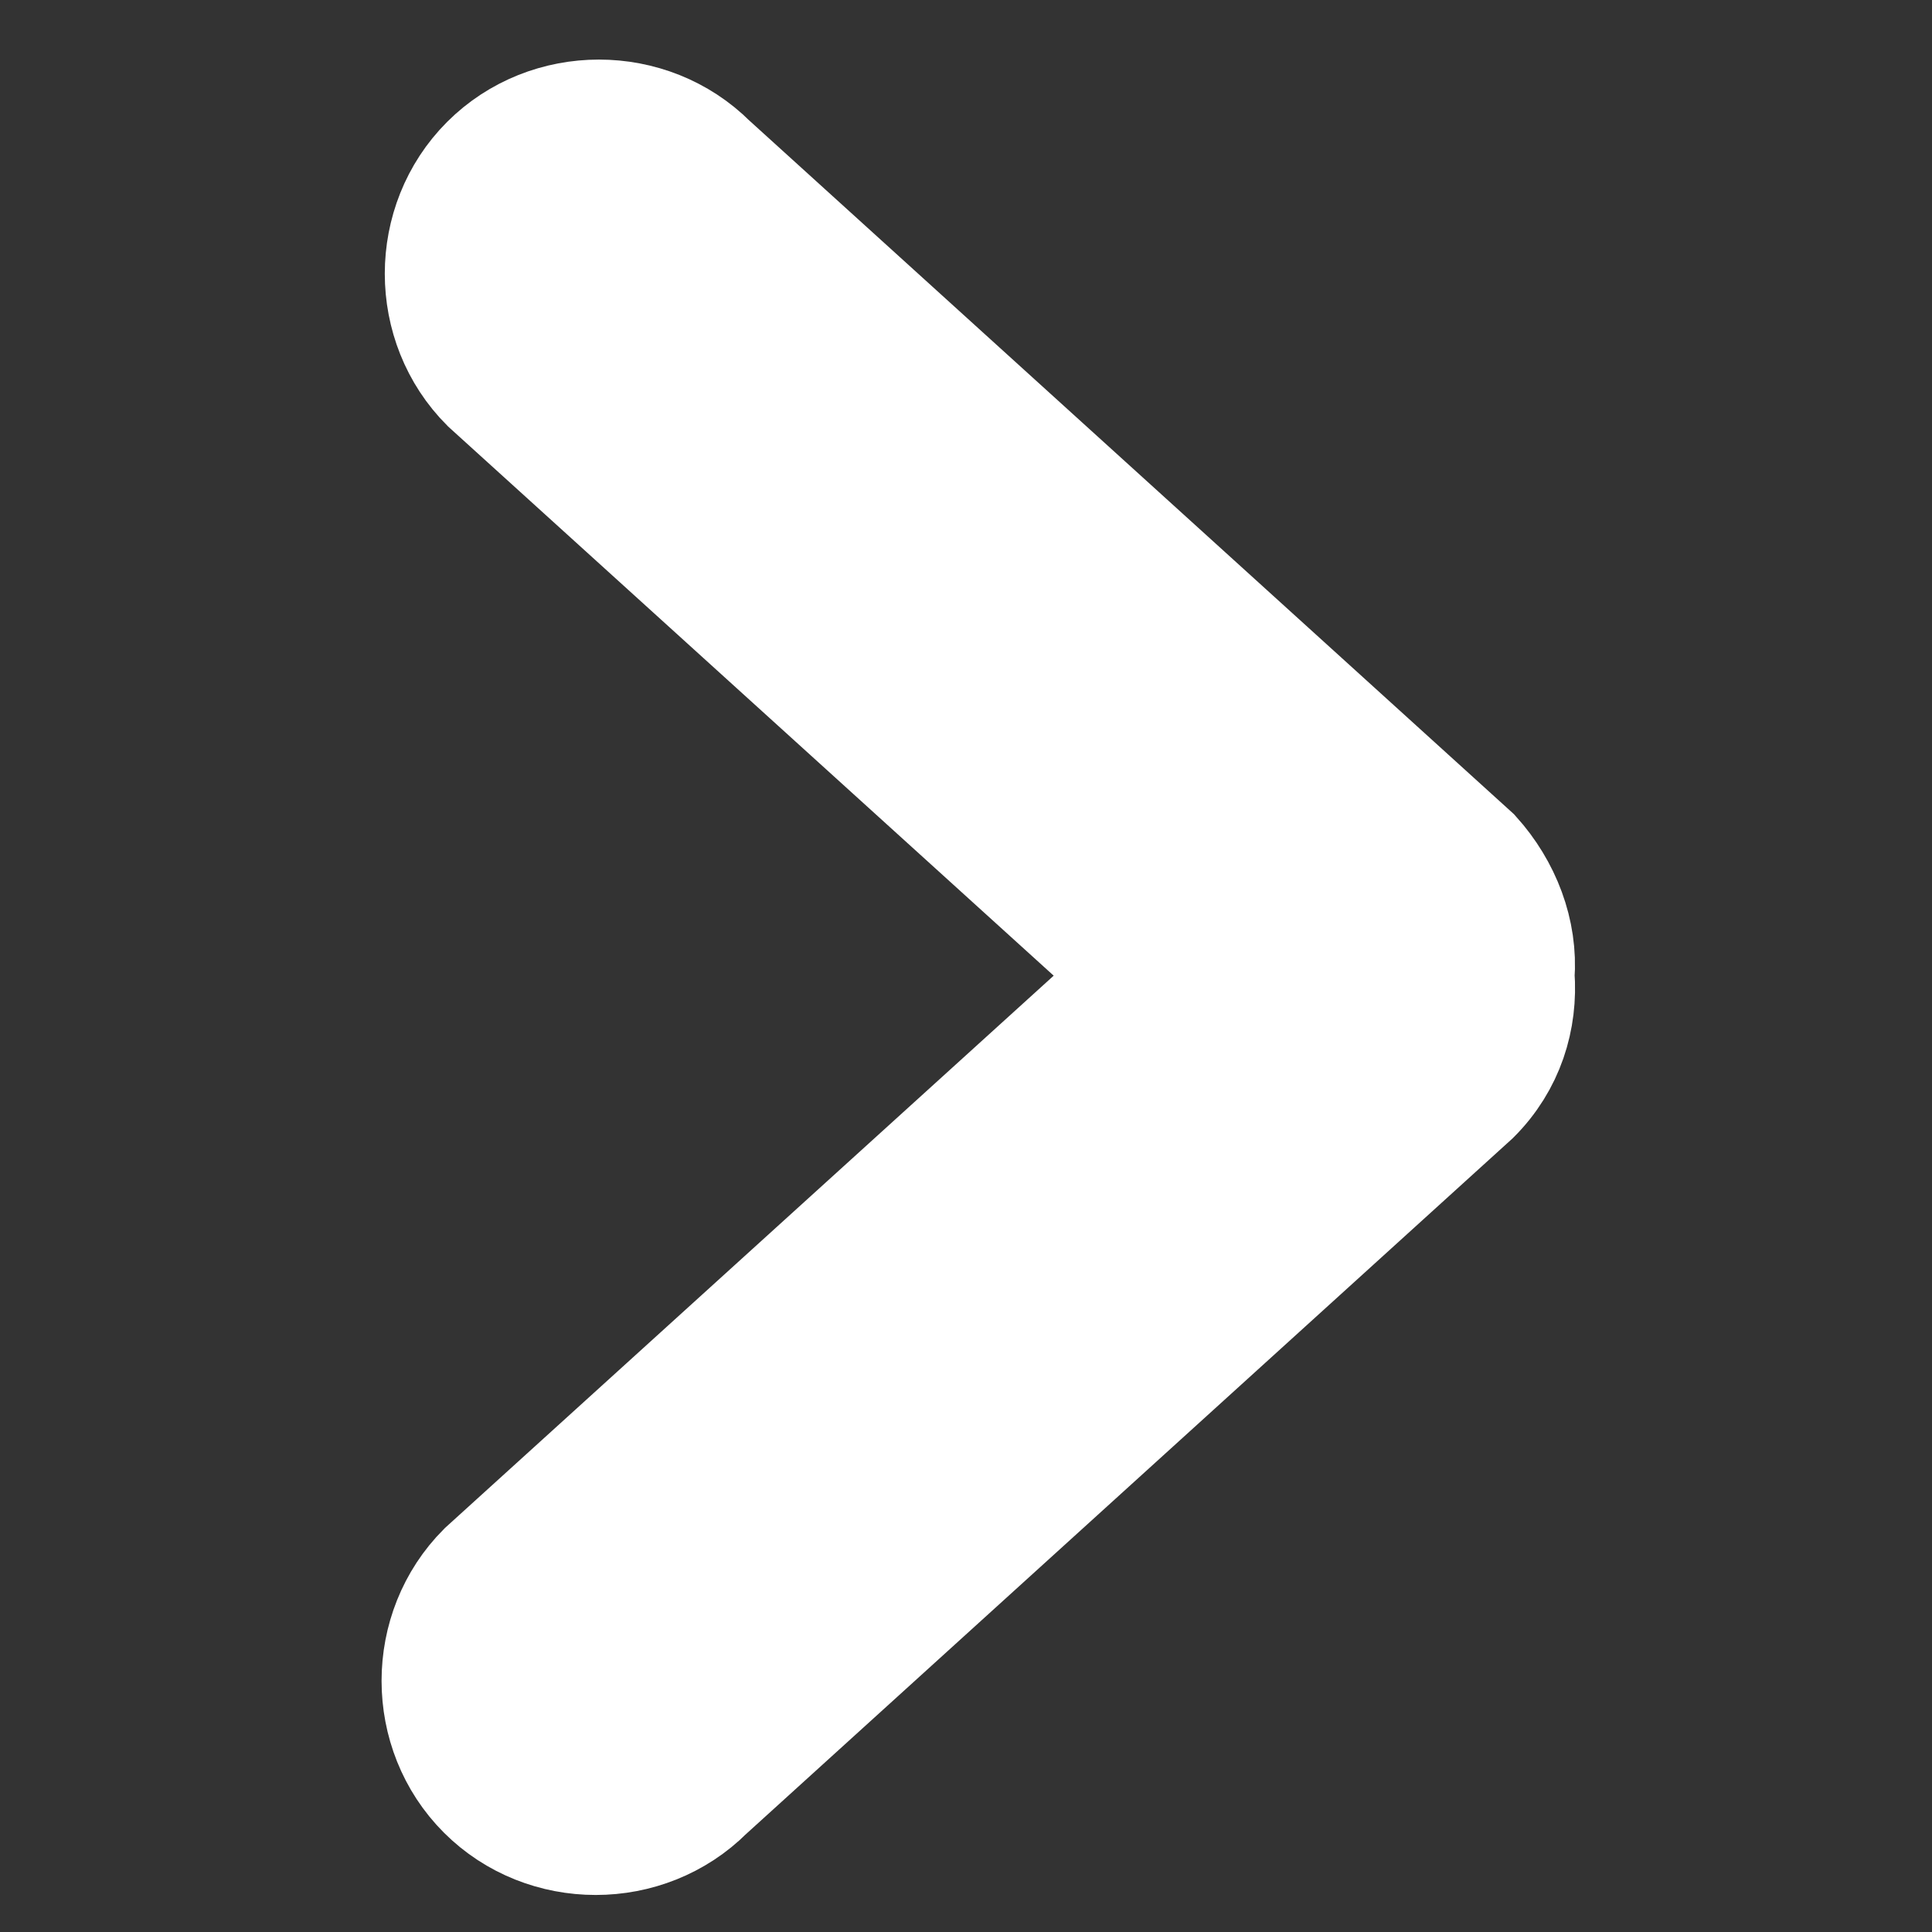 <?xml version="1.0" encoding="utf-8"?>
<!-- Generator: Adobe Illustrator 24.2.1, SVG Export Plug-In . SVG Version: 6.00 Build 0)  -->
<svg version="1.1" id="Layer_1" xmlns="http://www.w3.org/2000/svg" xmlns:xlink="http://www.w3.org/1999/xlink" x="0px" y="0px"
	 viewBox="0 0 60 60" style="enable-background:new 0 0 60 60;" xml:space="preserve">
<rect x="0" y="0" width="60" height="60" fill="#333333" stroke="none"/>
<style type="text/css">
	.st0{fill:#FFFFFF;stroke:#FFFFFF;stroke-width:4;stroke-miterlimit:10;}
</style>
<g>
	<g id="_x37__34_">
		<g>
			<path class="st0" d="M35.7,30.3L15.2,48.9c-1.8,1.8-1.8,4.8,0,6.6c1.8,1.8,4.8,1.8,6.6,0l23.8-21.6c1-1,1.4-2.3,1.3-3.6
				c0.1-1.3-0.4-2.6-1.3-3.6L21.9,5.2c-1.8-1.8-4.8-1.8-6.6,0s-1.8,4.8,0,6.6L35.7,30.3z"/>
		</g>
	</g>
</g>
</svg>
